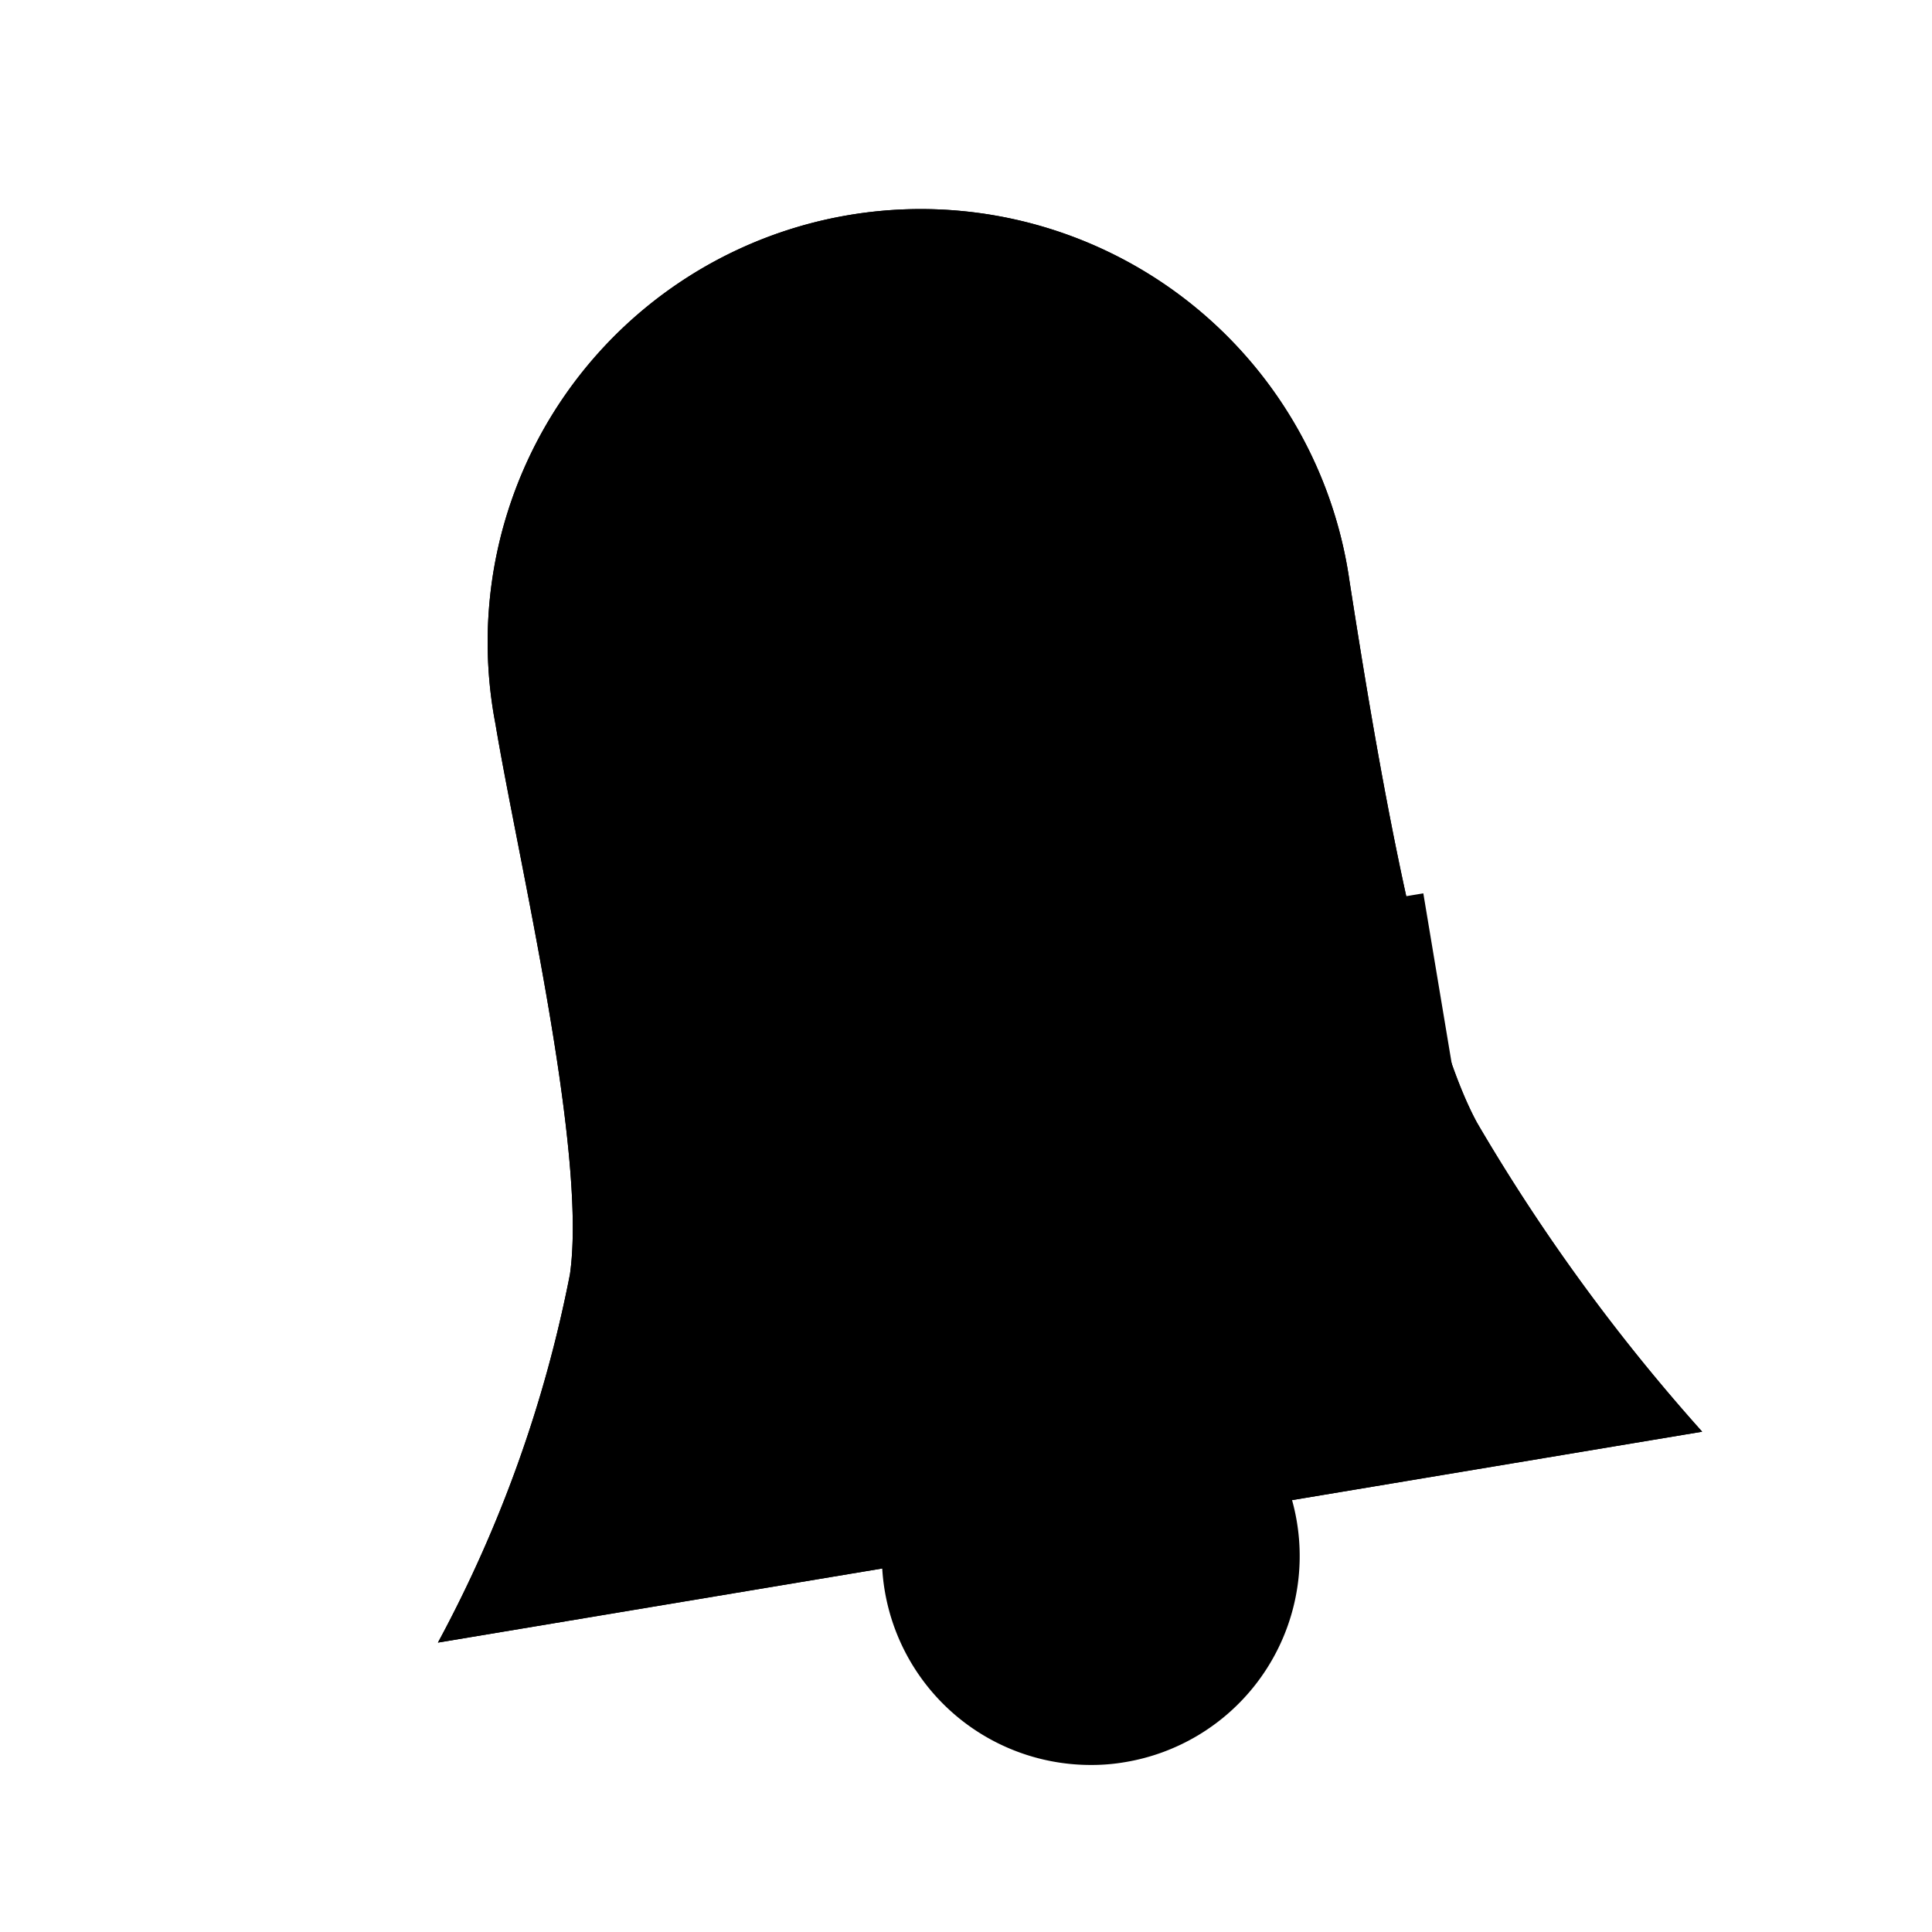 ﻿<svg xmlns="http://www.w3.org/2000/svg" viewBox="0 0 48 48">
  <path class="fill-color"
        d="M27.06,43.33A4.69,4.69,0,0,1,26.3,34a4.11,4.11,0,0,1,.78-.07,4.69,4.69,0,0,1,.76,9.32A5.12,5.12,0,0,1,27.06,43.33Z"
        transform="translate(0.05 0.07)"/>
  <path class="fill-stroke-color"
        d="M27.08,34.45h0a4.19,4.19,0,0,1,.68,8.33,5.36,5.36,0,0,1-.7,0,4.19,4.19,0,0,1,0-8.38m0-1a6.23,6.23,0,0,0-.86.07,5.19,5.19,0,0,0,.84,10.31,4.91,4.91,0,0,0,.86-.07,5.19,5.19,0,0,0-.84-10.31Z"
        transform="translate(0.05 0.07)"/>
  <path class="fill-background-color stroke-color"
        d="M42.24,35.5a47.29,47.29,0,0,1-5.59-7.67C35.16,25.1,34,17.69,33.48,14.38a10.76,10.76,0,1,0-21.22,3.54c.55,3.31,2.29,10.59,1.85,13.67a32.23,32.23,0,0,1-3.28,9.15Z"
        transform="translate(0.05 0.07)"/>
  <rect class="fill-color" x="13.99" y="23.89" width="21.87" height="4.8"
        transform="translate(-3.94 4.53) rotate(-9.47)"/>
  <line class="fill-none stroke-color" style="stroke-linecap: round;" x1="14.58" y1="30.53" x2="24.14" y2="28.93"/>
  <line class="fill-none stroke-color" style="stroke-linecap: round;" x1="14.14" y1="25.78" x2="29.2" y2="23.27"/>
  <path class="fill-none stroke-color"
        d="M42.24,35.5a47.29,47.29,0,0,1-5.59-7.67C35.16,25.1,34,17.69,33.48,14.38a10.76,10.76,0,1,0-21.22,3.54c.55,3.31,2.29,10.59,1.85,13.67a32.23,32.23,0,0,1-3.28,9.15Z"
        transform="translate(0.05 0.07)"/>
  <line class="fill-none stroke-color" style="stroke-linecap: round;" x1="21.07" y1="5.13" x2="20.46" y2="1.5"/>
</svg>

